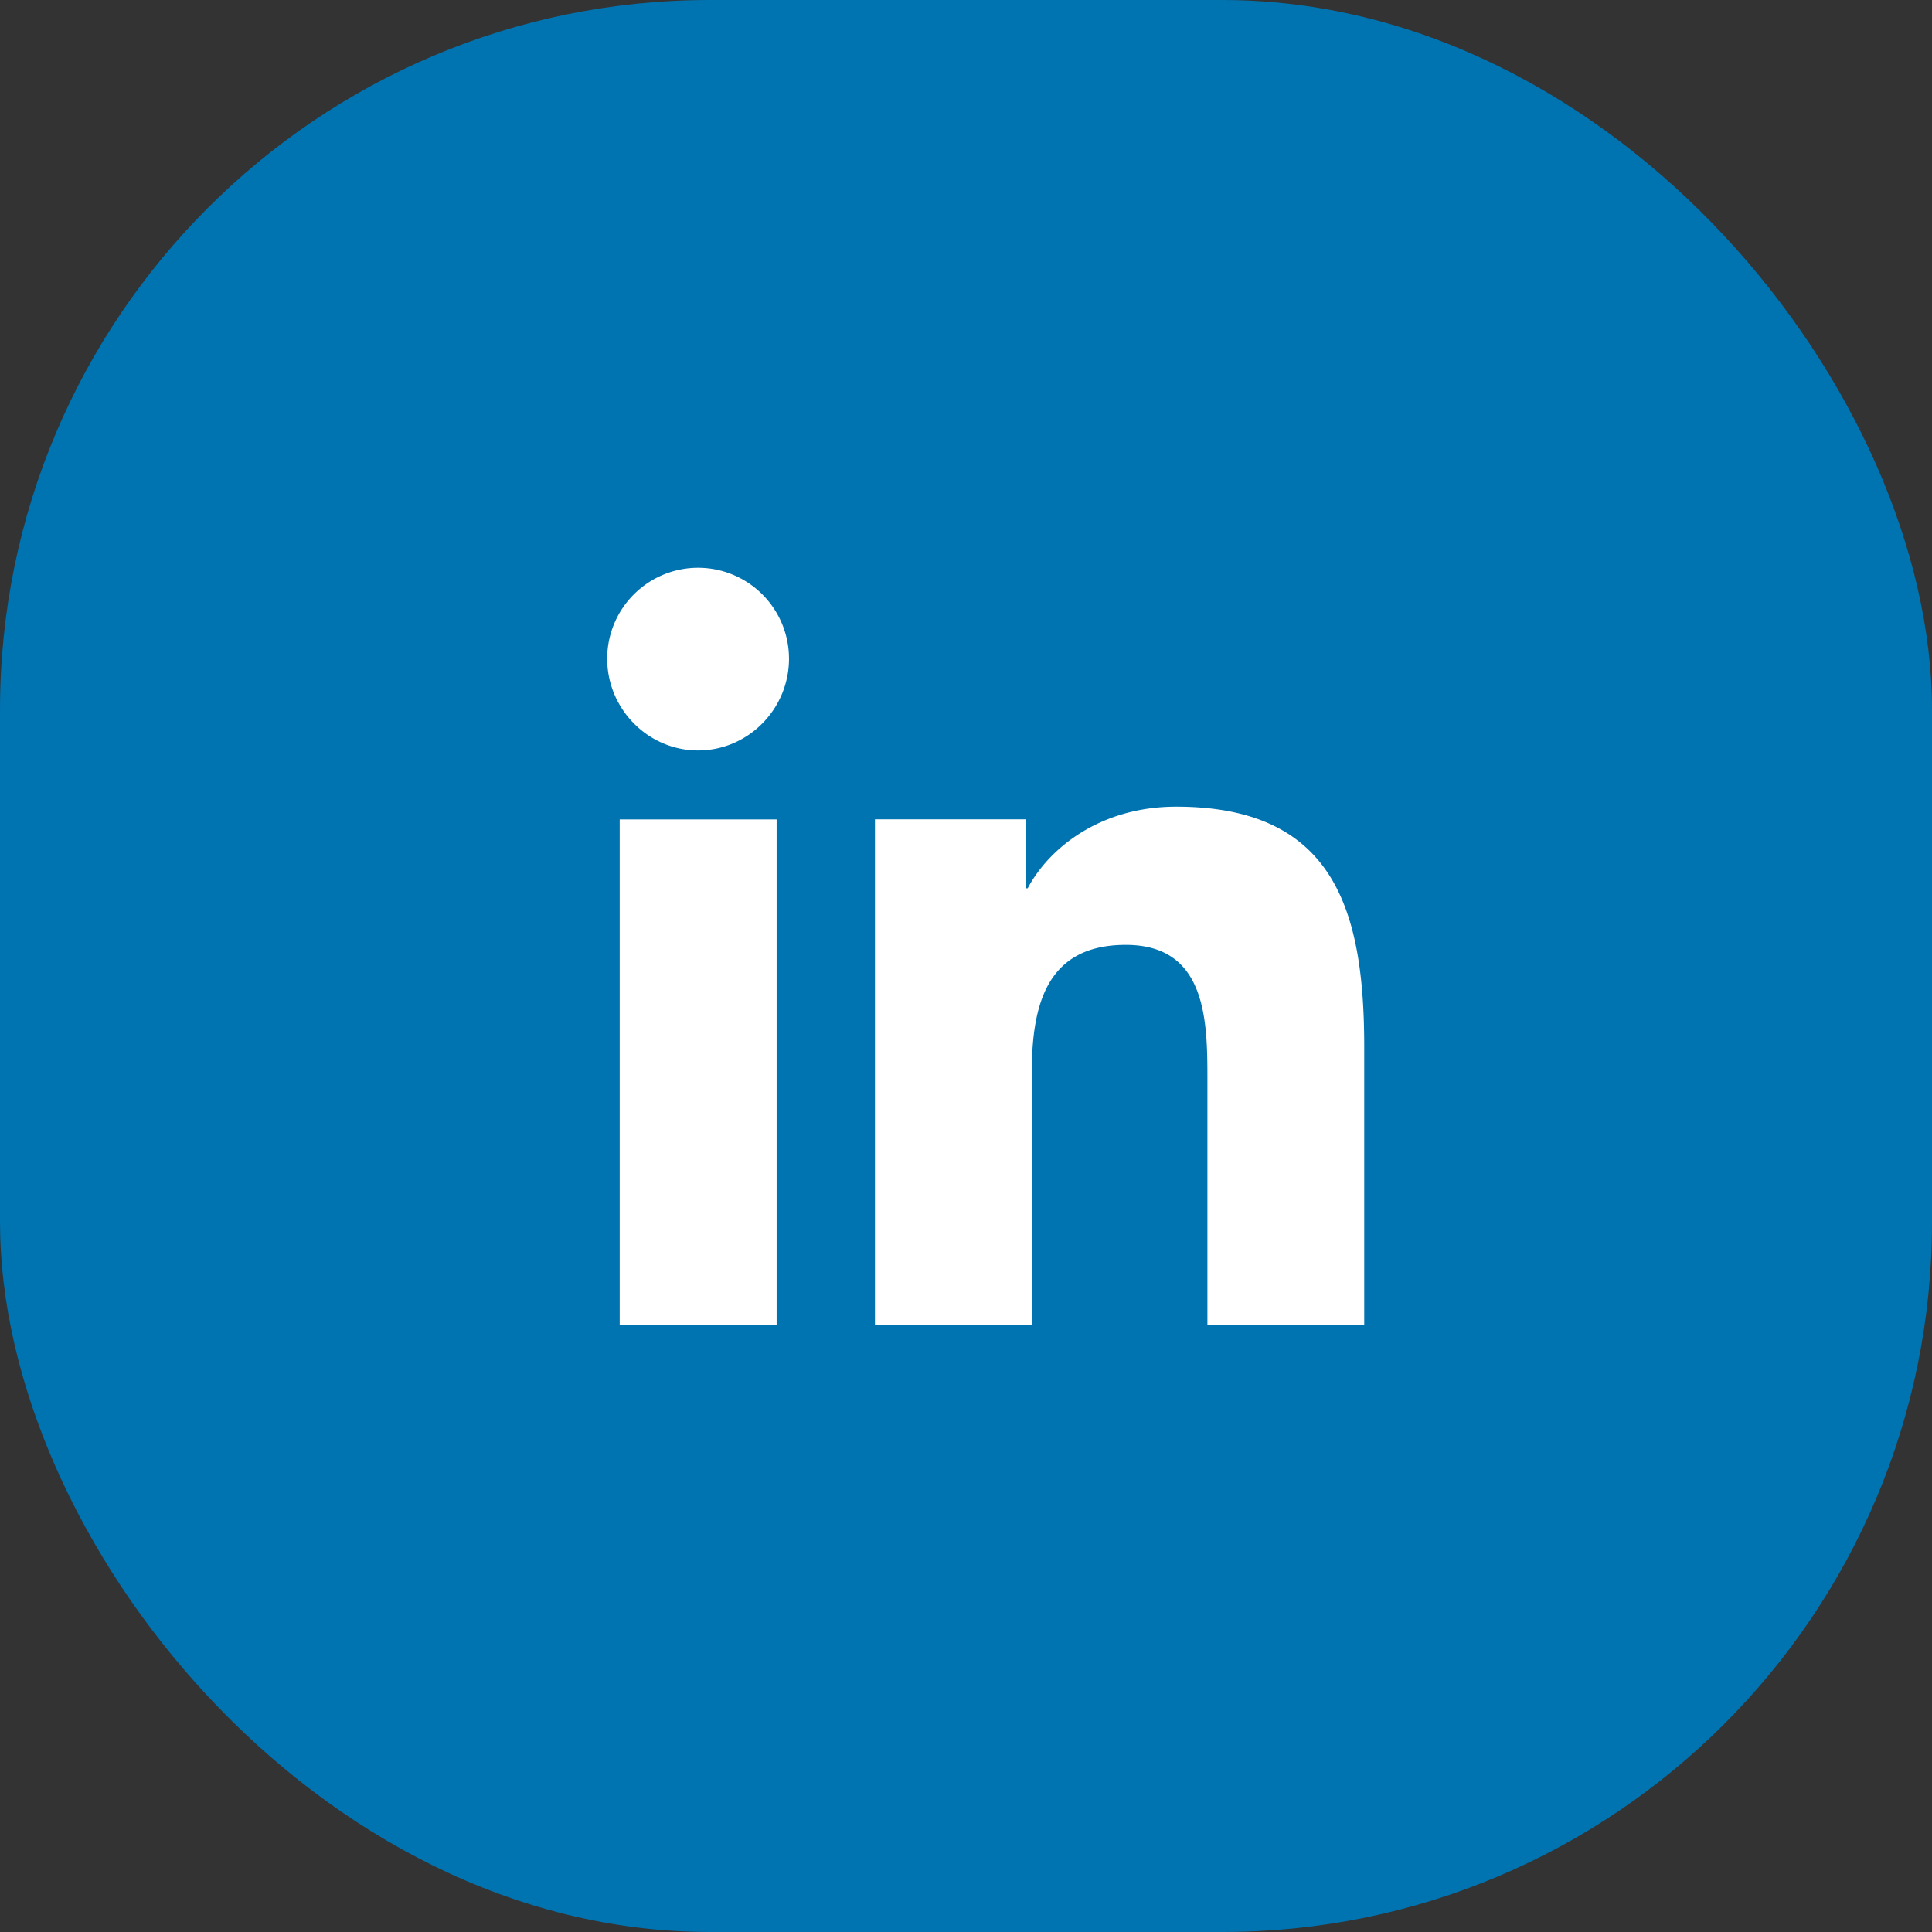 <svg width="49" height="49" fill="none" xmlns="http://www.w3.org/2000/svg"><rect width="100%" height="100%" fill="#333333" stroke="none"/><rect width="49" height="49" rx="18" fill="#0073B1"/><path d="M34.595 33.6h.005v-7.042c0-3.445-.742-6.099-4.77-6.099-1.935 0-3.234 1.063-3.765 2.07h-.056V20.78h-3.818v12.818h3.976v-6.347c0-1.671.317-3.287 2.386-3.287 2.04 0 2.07 1.907 2.07 3.394V33.6h3.972zM15.717 20.782h3.98V33.6h-3.98V20.782zm1.989-6.382a2.306 2.306 0 00-2.306 2.306c0 1.273 1.033 2.327 2.306 2.327 1.273 0 2.305-1.054 2.305-2.327a2.307 2.307 0 00-2.305-2.306z" fill="#fff"/></svg>